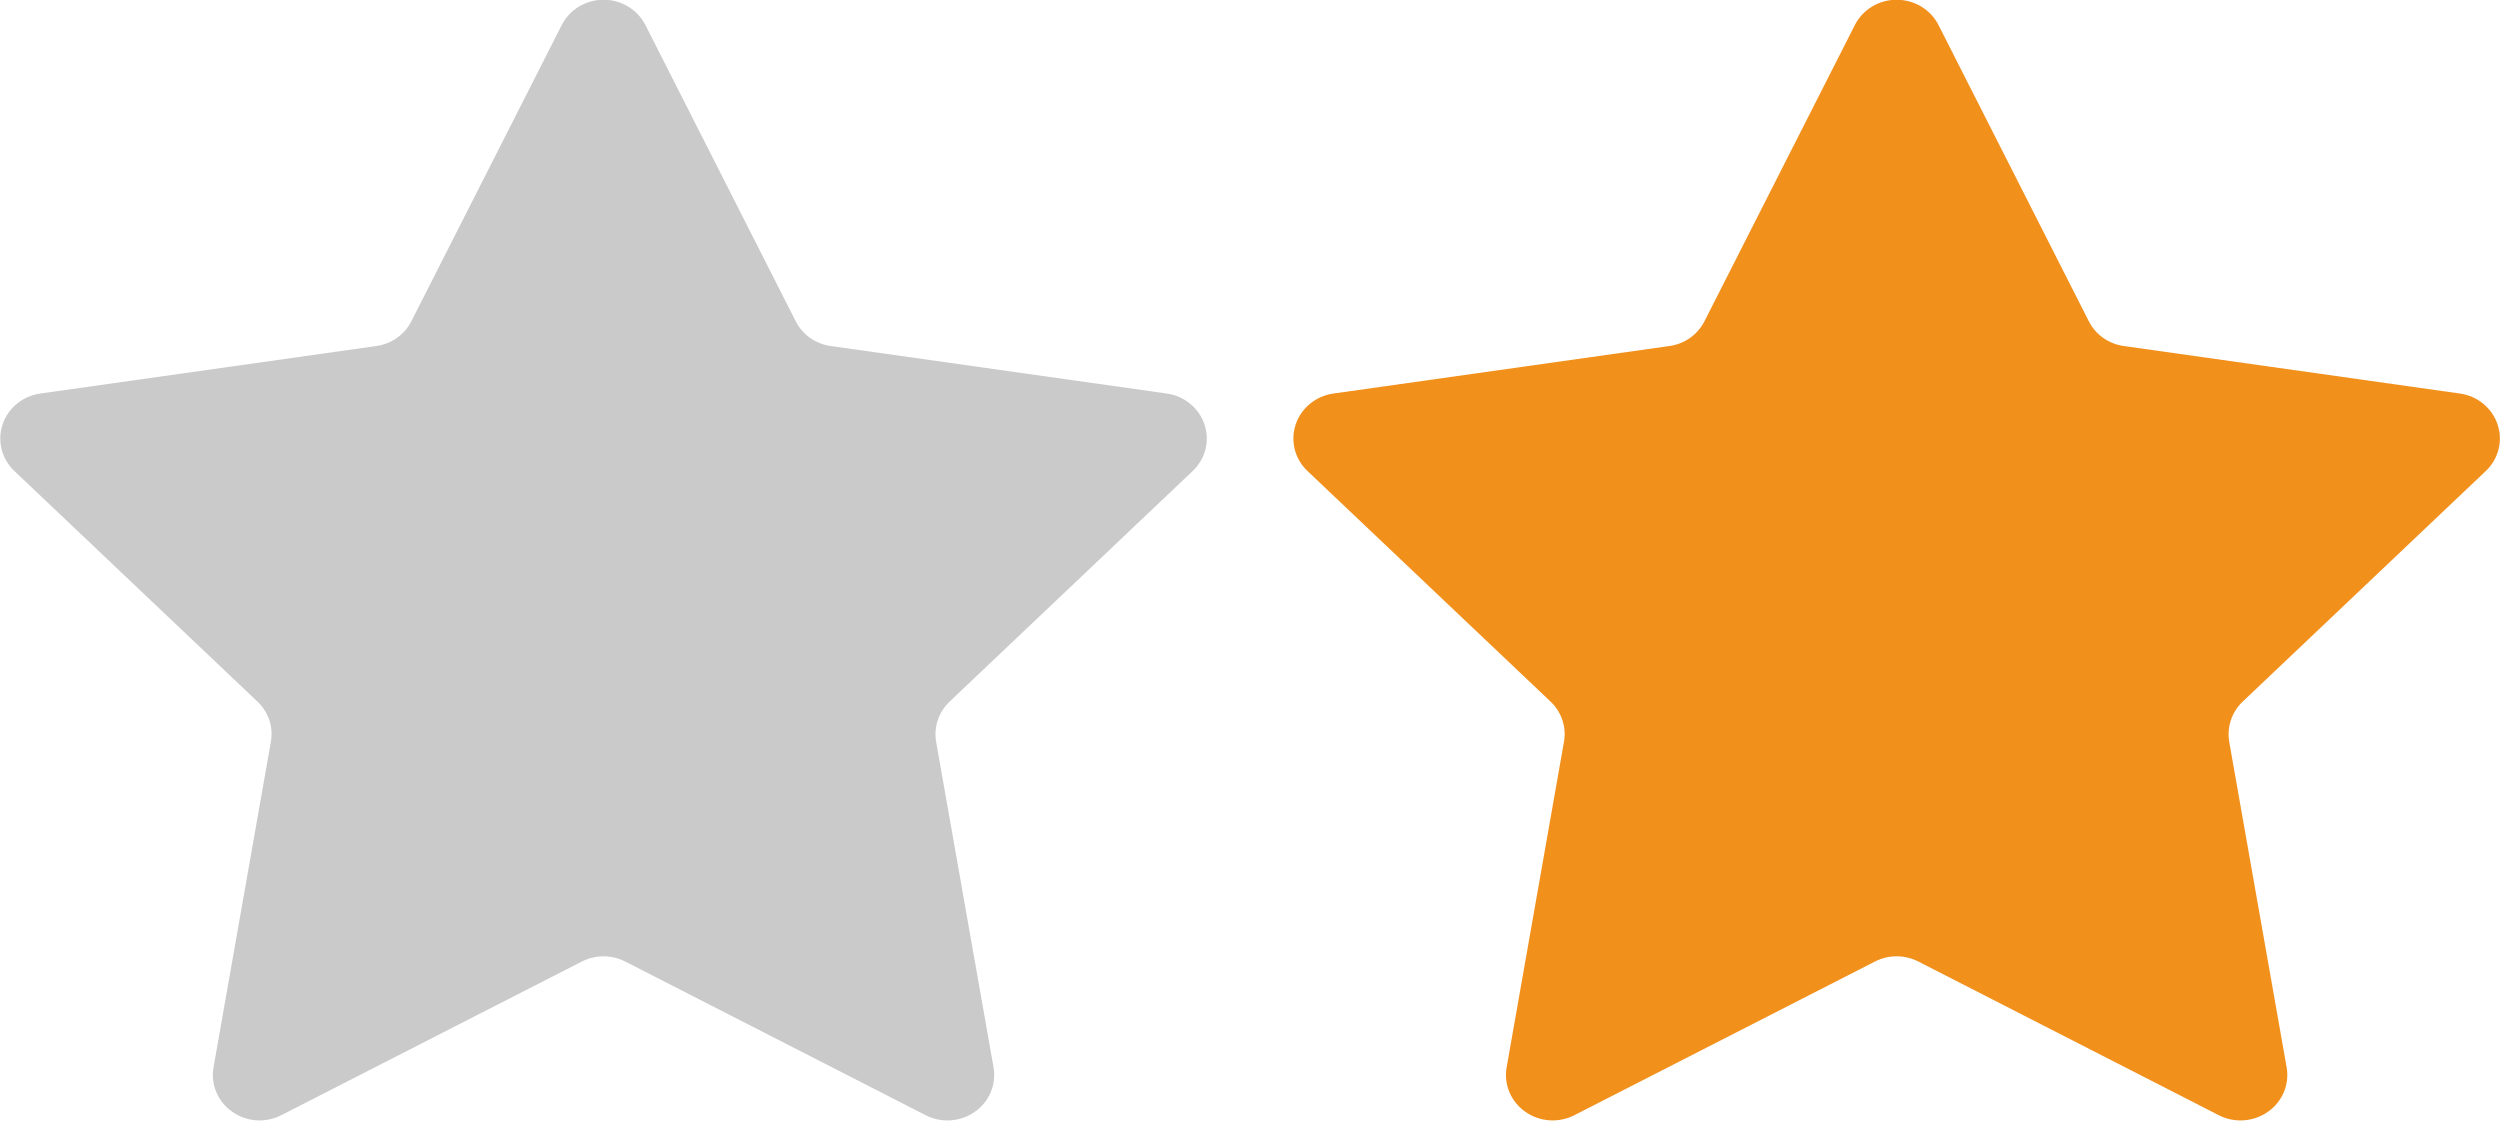 <svg 
 xmlns="http://www.w3.org/2000/svg"
 xmlns:xlink="http://www.w3.org/1999/xlink"
 width="29px" height="13px">
<path fill-rule="evenodd"  fill="#f2901c"
 d="M21.516,0.291 C21.607,0.111 21.795,-0.003 22.001,-0.003 C22.207,-0.003 22.396,0.111 22.487,0.291 L24.230,3.726 C24.308,3.882 24.461,3.990 24.638,4.014 L28.535,4.565 C28.739,4.594 28.908,4.733 28.972,4.924 C29.036,5.115 28.983,5.324 28.835,5.464 L26.016,8.138 C25.888,8.259 25.830,8.434 25.859,8.605 L26.525,12.381 C26.560,12.579 26.476,12.779 26.309,12.896 C26.142,13.014 25.921,13.030 25.739,12.937 L22.253,11.154 C22.095,11.073 21.907,11.073 21.749,11.154 L18.263,12.936 C18.081,13.030 17.859,13.014 17.693,12.896 C17.526,12.779 17.442,12.579 17.477,12.381 L18.142,8.605 C18.173,8.434 18.114,8.259 17.986,8.138 L15.167,5.464 C15.019,5.324 14.966,5.115 15.030,4.924 C15.093,4.733 15.263,4.594 15.467,4.565 L19.364,4.014 C19.541,3.990 19.693,3.882 19.772,3.726 L21.516,0.291 Z"/>
<path fill-rule="evenodd"  fill="#cacaca"
 d="M6.516,0.291 C6.607,0.111 6.795,-0.003 7.001,-0.003 C7.207,-0.003 7.396,0.111 7.487,0.291 L9.230,3.726 C9.308,3.882 9.461,3.990 9.638,4.014 L13.535,4.565 C13.739,4.594 13.908,4.733 13.972,4.924 C14.036,5.115 13.983,5.324 13.835,5.464 L11.016,8.138 C10.888,8.259 10.830,8.434 10.859,8.605 L11.525,12.381 C11.560,12.579 11.476,12.779 11.309,12.896 C11.142,13.014 10.921,13.030 10.739,12.937 L7.253,11.154 C7.095,11.073 6.907,11.073 6.749,11.154 L3.263,12.936 C3.081,13.030 2.859,13.014 2.693,12.896 C2.526,12.779 2.442,12.579 2.477,12.381 L3.142,8.605 C3.173,8.434 3.114,8.259 2.986,8.138 L0.167,5.464 C0.019,5.324 -0.034,5.115 0.030,4.924 C0.093,4.733 0.263,4.594 0.467,4.565 L4.364,4.014 C4.541,3.990 4.693,3.882 4.772,3.726 L6.516,0.291 Z"/>
</svg>